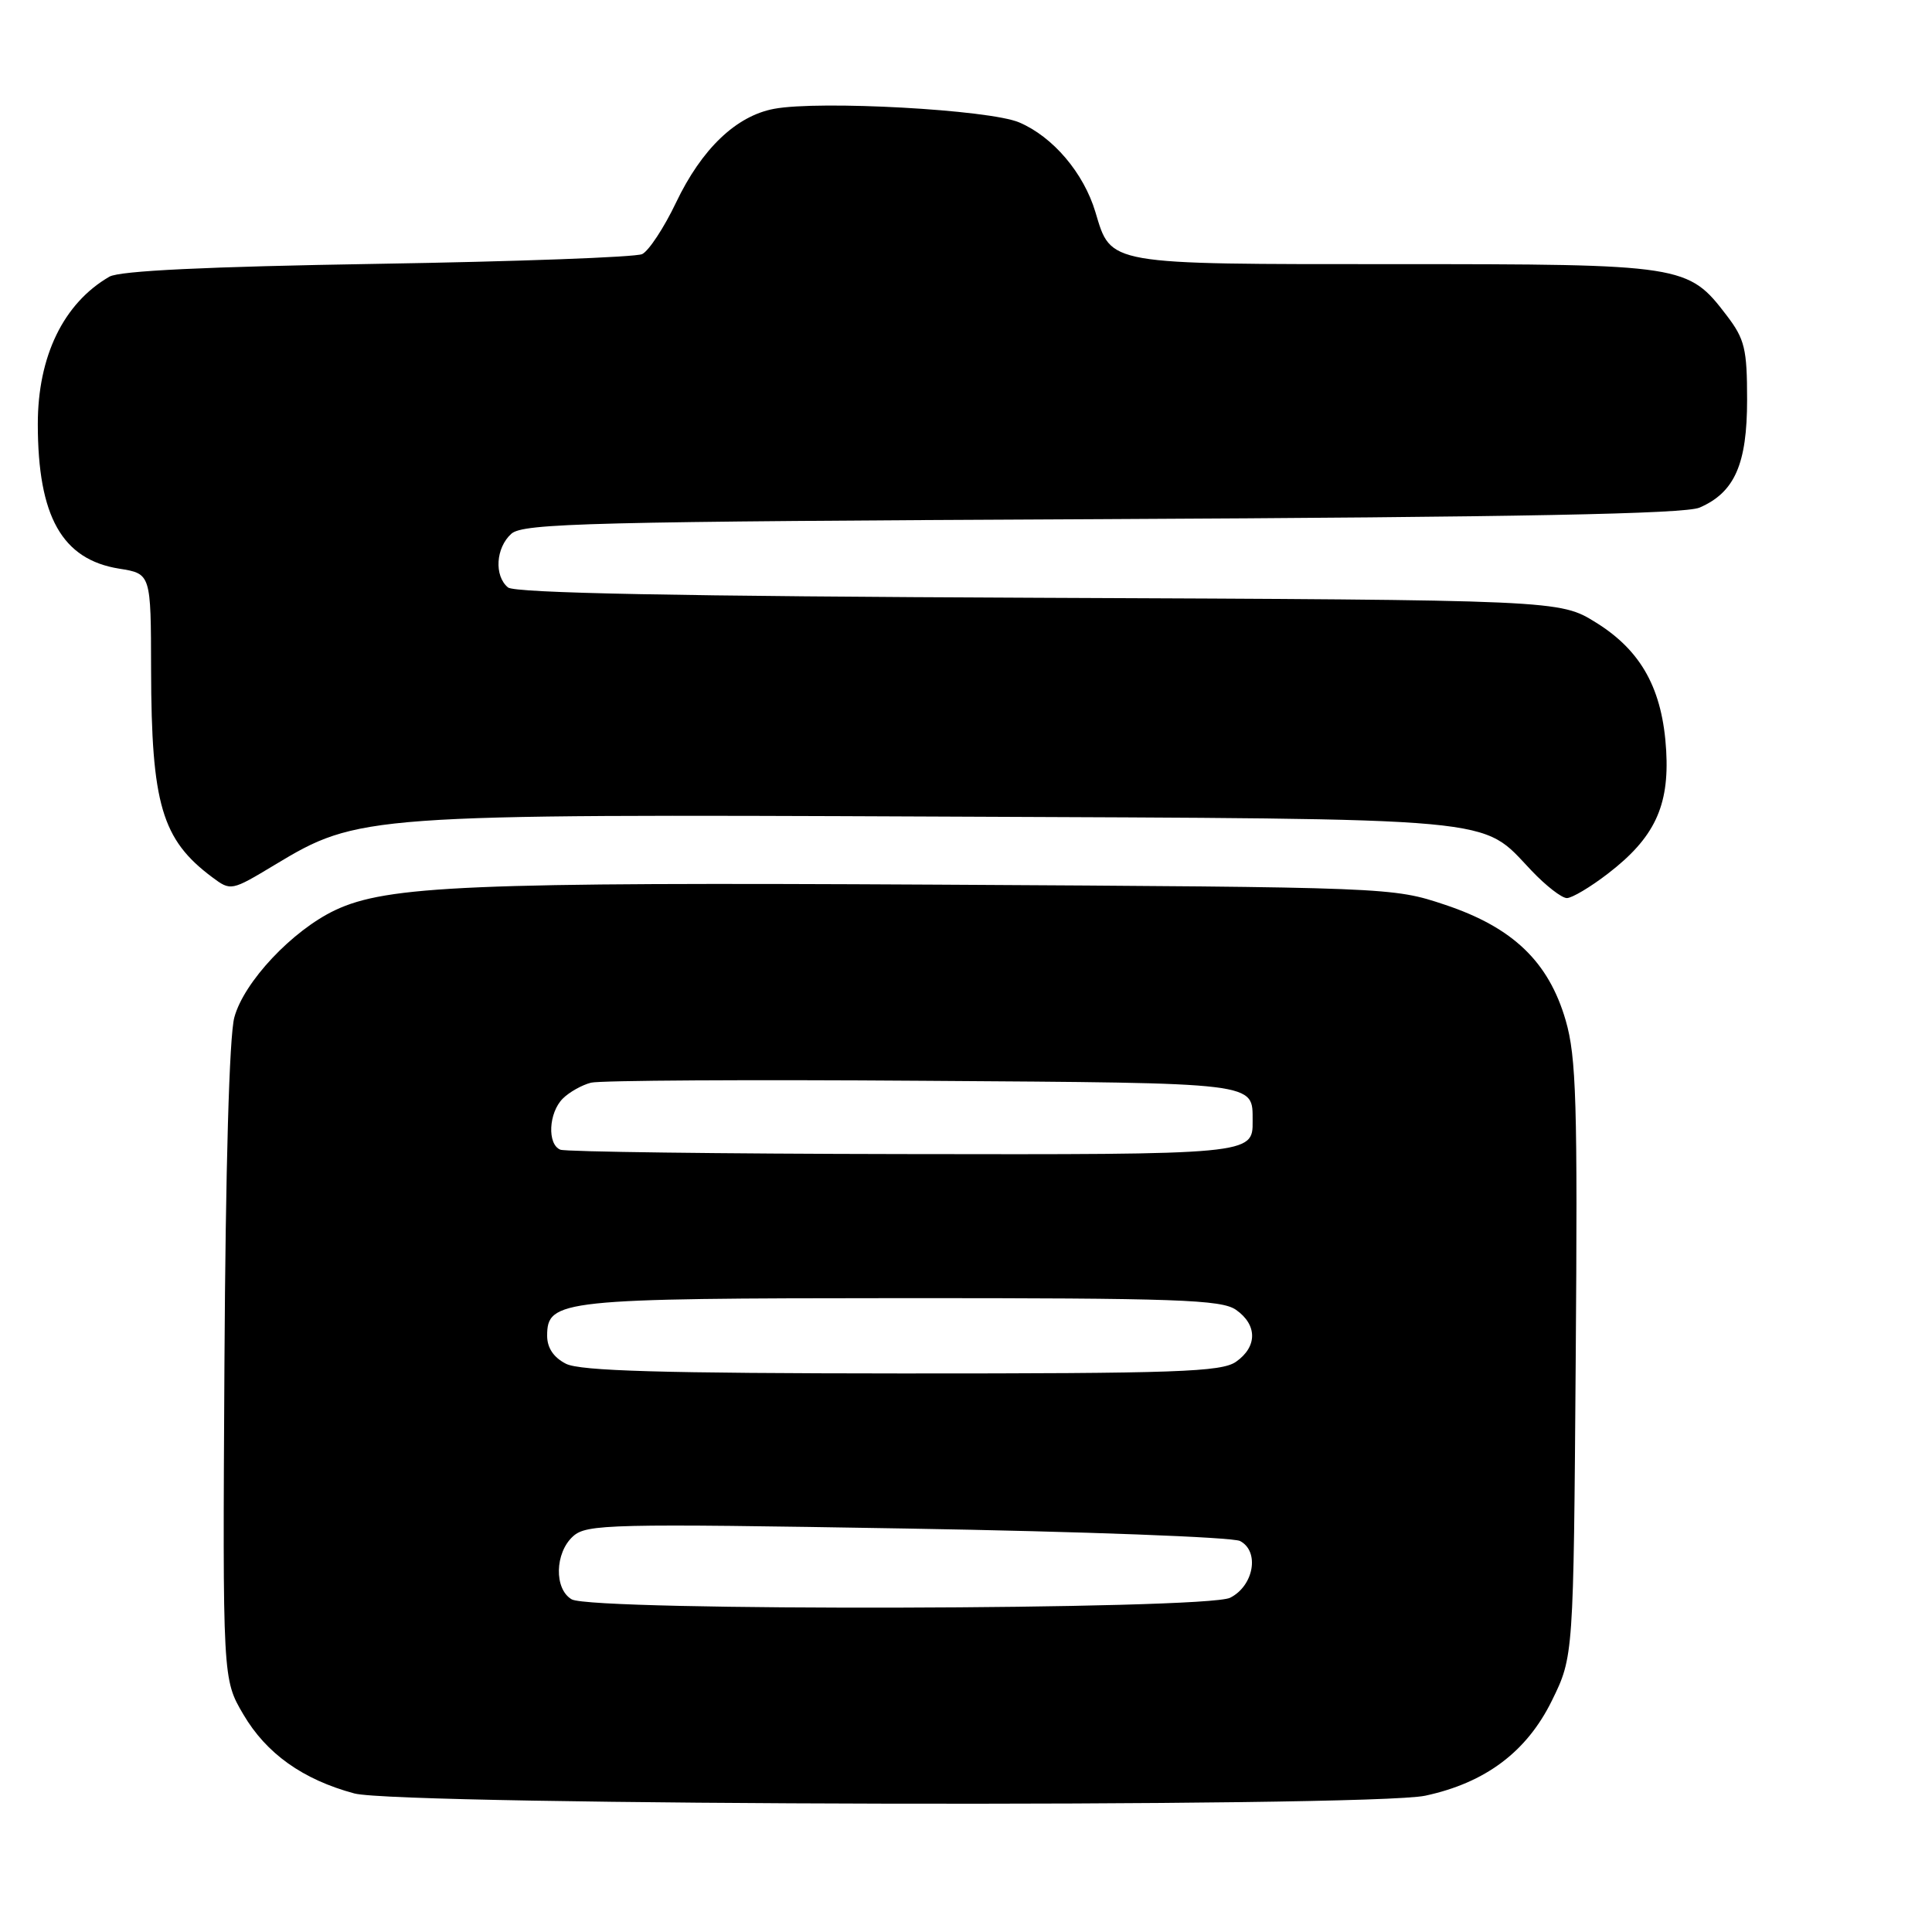 <?xml version="1.0" encoding="UTF-8" standalone="no"?>
<!DOCTYPE svg PUBLIC "-//W3C//DTD SVG 1.1//EN" "http://www.w3.org/Graphics/SVG/1.1/DTD/svg11.dtd" >
<svg xmlns="http://www.w3.org/2000/svg" xmlns:xlink="http://www.w3.org/1999/xlink" version="1.1" viewBox="0 0 256 256">
 <g >
 <path fill="currentColor"
d=" M 188.85 237.94 C 196.83 236.23 202.30 232.12 205.63 225.35 C 208.50 219.50 208.50 219.50 208.79 180.16 C 209.05 146.14 208.87 140.05 207.46 135.20 C 205.20 127.43 200.46 122.89 191.48 119.89 C 184.53 117.57 184.26 117.56 124.13 117.22 C 62.32 116.88 51.29 117.35 44.41 120.60 C 38.72 123.30 32.32 130.11 31.05 134.81 C 30.38 137.28 29.89 154.74 29.74 180.65 C 29.50 222.50 29.50 222.50 32.24 227.16 C 35.29 232.36 40.12 235.80 46.95 237.64 C 52.96 239.26 181.43 239.53 188.85 237.94 Z  M 213.07 115.75 C 219.21 111.03 221.20 106.83 220.78 99.48 C 220.31 91.35 217.52 86.25 211.49 82.50 C 206.66 79.50 206.66 79.50 137.63 79.21 C 89.96 79.01 68.21 78.59 67.31 77.84 C 65.46 76.30 65.69 72.59 67.75 70.73 C 69.31 69.33 78.02 69.11 146.00 68.79 C 201.38 68.52 223.24 68.10 225.20 67.26 C 229.85 65.25 231.50 61.50 231.50 52.97 C 231.50 46.24 231.19 44.94 228.81 41.82 C 223.67 35.08 223.16 35.00 184.82 35.00 C 146.44 35.00 147.26 35.14 145.15 28.11 C 143.60 22.92 139.52 18.12 135.05 16.22 C 131.10 14.53 108.60 13.29 102.57 14.42 C 97.54 15.36 92.97 19.73 89.57 26.86 C 87.98 30.19 85.96 33.25 85.09 33.67 C 84.21 34.08 68.43 34.66 50.00 34.96 C 27.36 35.33 15.85 35.88 14.50 36.66 C 8.41 40.18 5.00 47.22 5.01 56.22 C 5.02 68.45 8.23 74.14 15.79 75.35 C 20.00 76.02 20.00 76.02 20.02 88.76 C 20.06 106.56 21.44 111.25 28.11 116.23 C 30.59 118.08 30.64 118.07 36.42 114.59 C 47.46 107.94 48.43 107.87 124.51 108.20 C 200.08 108.53 196.08 108.17 202.95 115.38 C 204.84 117.37 206.94 119.00 207.62 119.00 C 208.29 119.00 210.75 117.54 213.07 115.75 Z  M 75.75 211.92 C 73.41 210.56 73.51 205.76 75.93 203.57 C 77.72 201.95 80.75 201.87 120.18 202.54 C 143.45 202.93 163.31 203.68 164.31 204.19 C 166.94 205.56 166.14 210.13 163.00 211.71 C 159.80 213.32 78.49 213.52 75.75 211.92 Z  M 75.00 180.71 C 73.36 179.88 72.50 178.60 72.50 177.00 C 72.50 172.22 74.25 172.03 119.53 172.01 C 155.96 172.00 161.85 172.21 163.78 173.56 C 166.62 175.55 166.62 178.45 163.78 180.44 C 161.85 181.79 155.96 182.00 119.53 181.99 C 87.65 181.97 76.90 181.66 75.00 180.71 Z  M 74.25 152.34 C 72.49 151.63 72.69 147.45 74.57 145.57 C 75.43 144.71 77.12 143.76 78.32 143.46 C 79.52 143.16 99.30 143.04 122.29 143.21 C 167.16 143.52 165.95 143.37 165.98 148.55 C 166.02 152.99 165.86 153.00 119.55 152.92 C 95.32 152.88 74.94 152.62 74.25 152.34 Z "/>
</g>
</svg>
